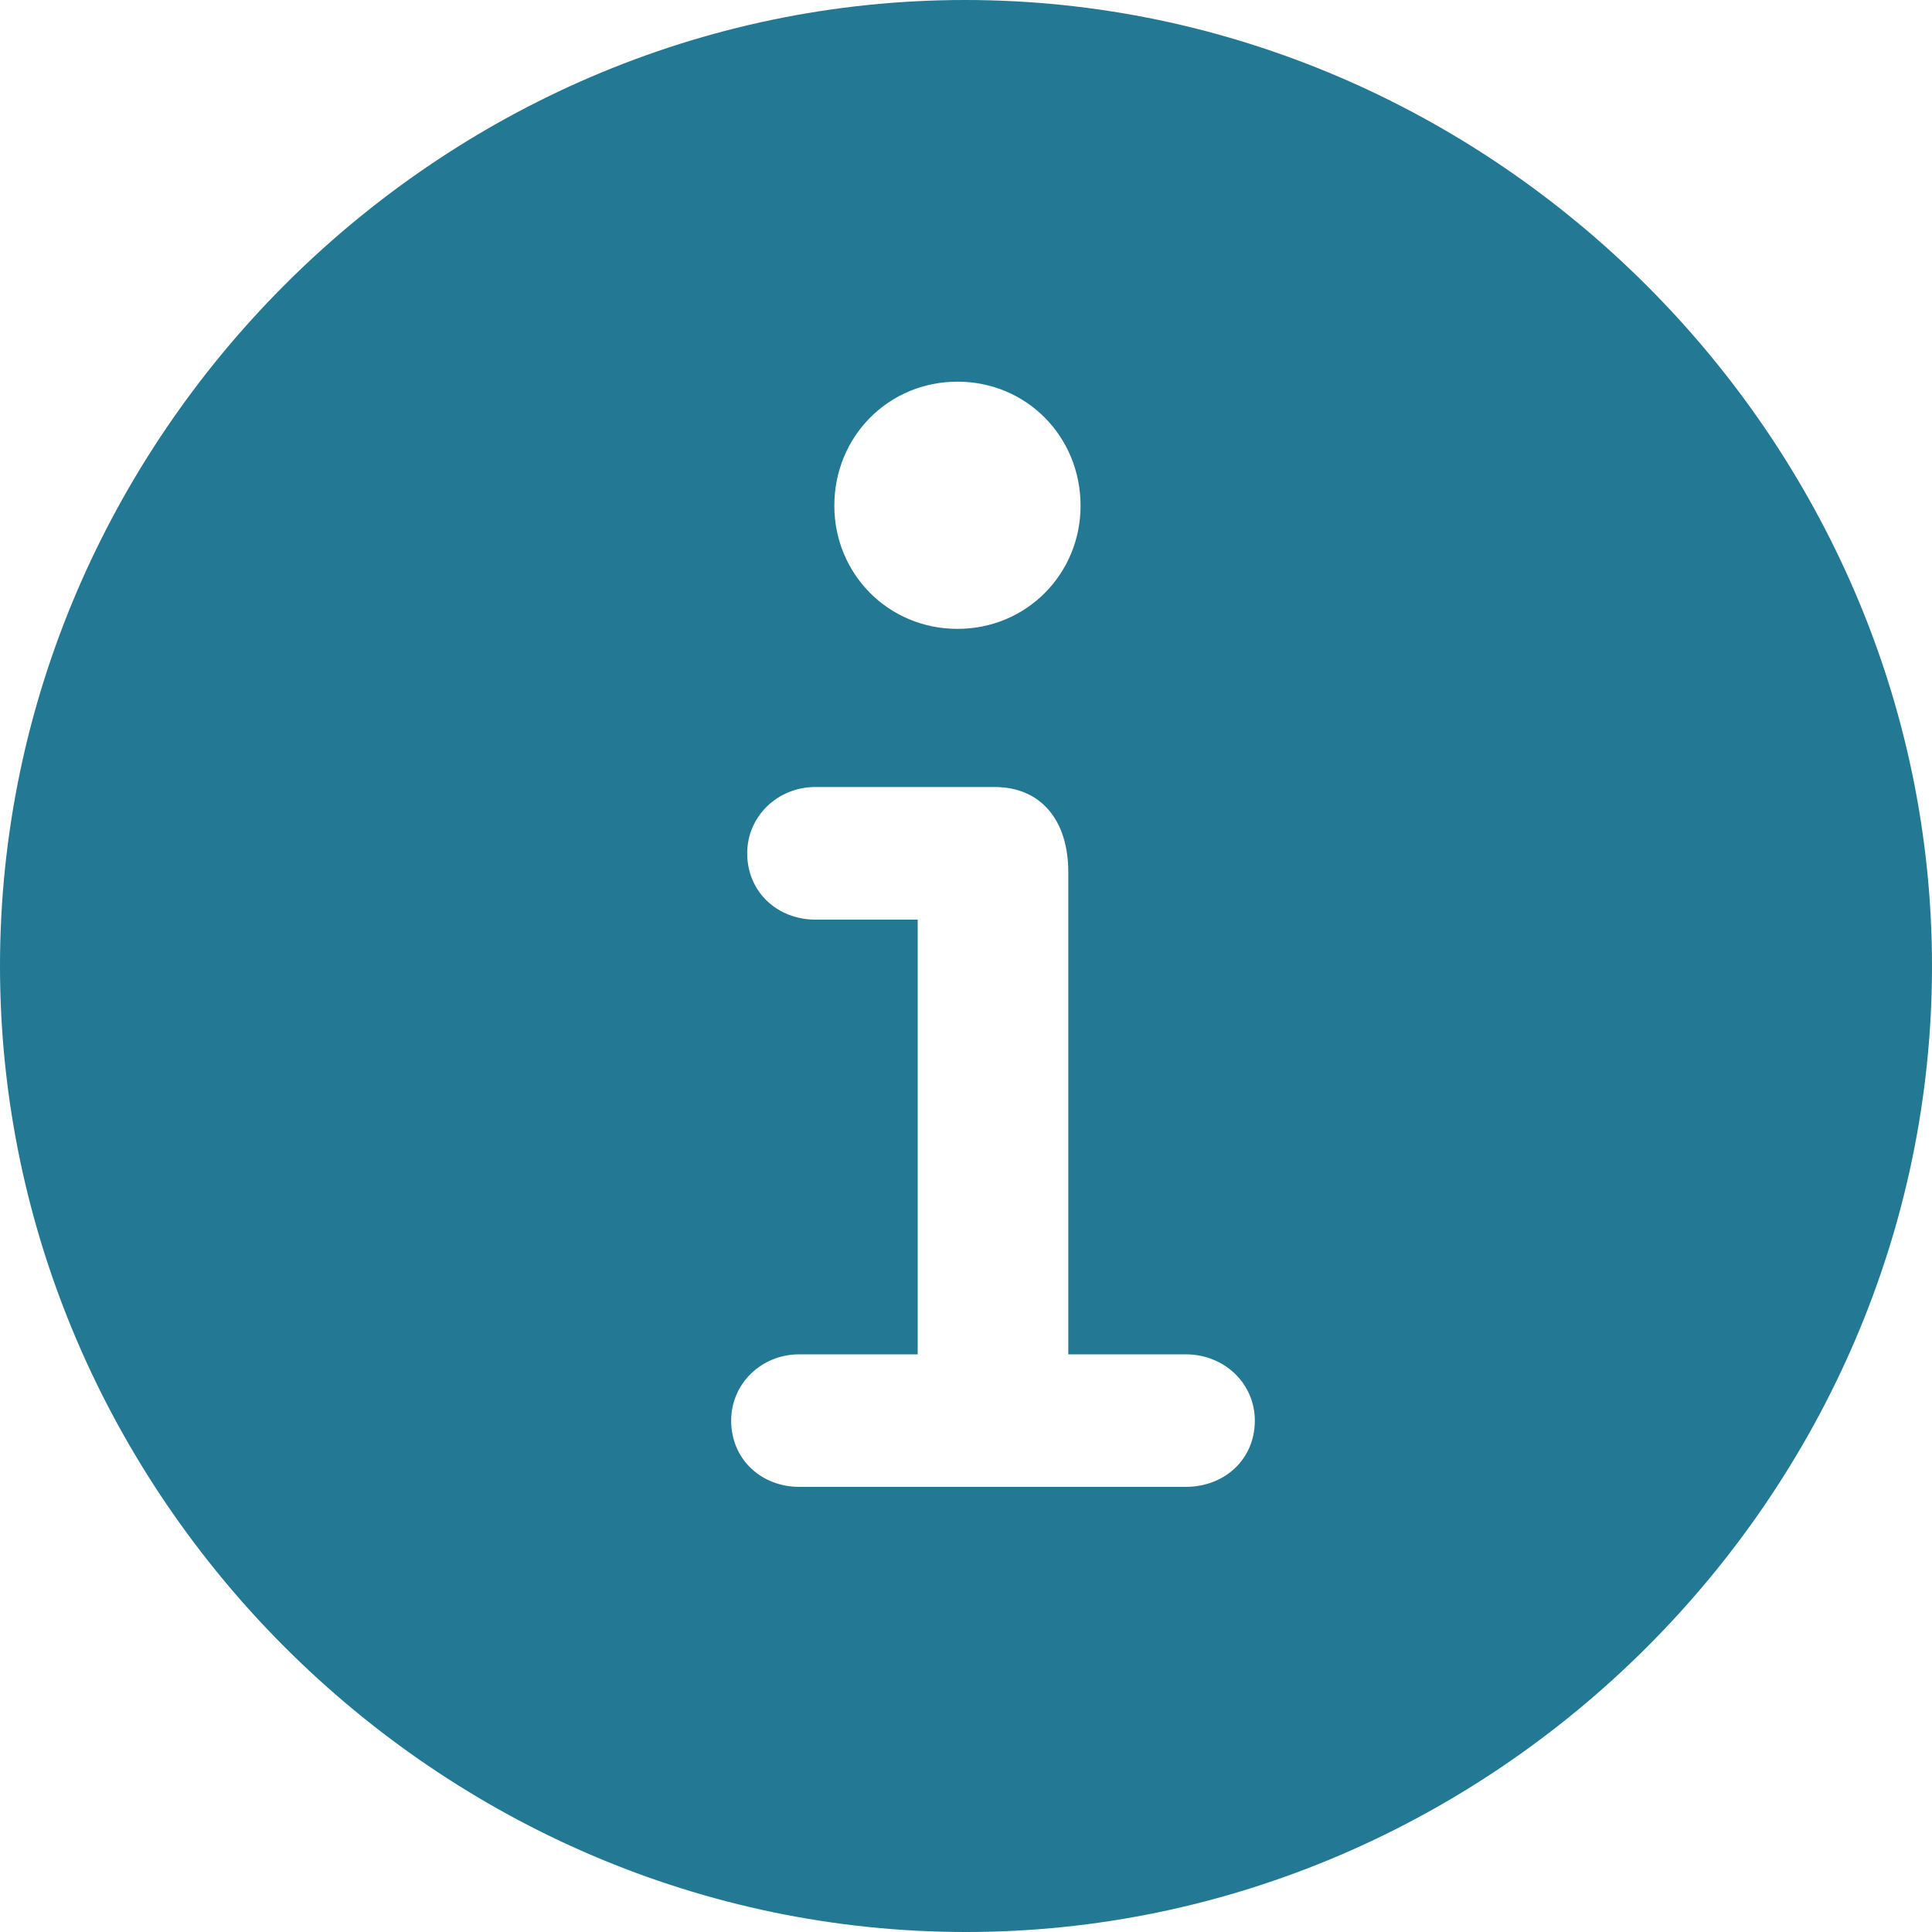 <svg width="20" height="20" viewBox="0 0 20 20" fill="none" xmlns="http://www.w3.org/2000/svg">
<path d="M10 20C15.461 20 20 15.471 20 10C20 4.539 15.451 0 9.99 0C4.52 0 0 4.539 0 10C0 15.471 4.529 20 10 20ZM9.912 6.51C9.196 6.51 8.637 5.941 8.637 5.235C8.637 4.52 9.196 3.951 9.912 3.951C10.627 3.951 11.186 4.52 11.186 5.235C11.186 5.941 10.627 6.51 9.912 6.51ZM8.274 15.392C7.882 15.392 7.569 15.108 7.569 14.706C7.569 14.323 7.882 14.02 8.274 14.02H9.5V9.52H8.441C8.049 9.52 7.735 9.235 7.735 8.833C7.735 8.451 8.049 8.147 8.441 8.147H10.294C10.784 8.147 11.059 8.5 11.059 9.029V14.02H12.274C12.676 14.02 12.99 14.323 12.99 14.706C12.99 15.108 12.676 15.392 12.274 15.392H8.274Z" fill="#237893"/>
</svg>

